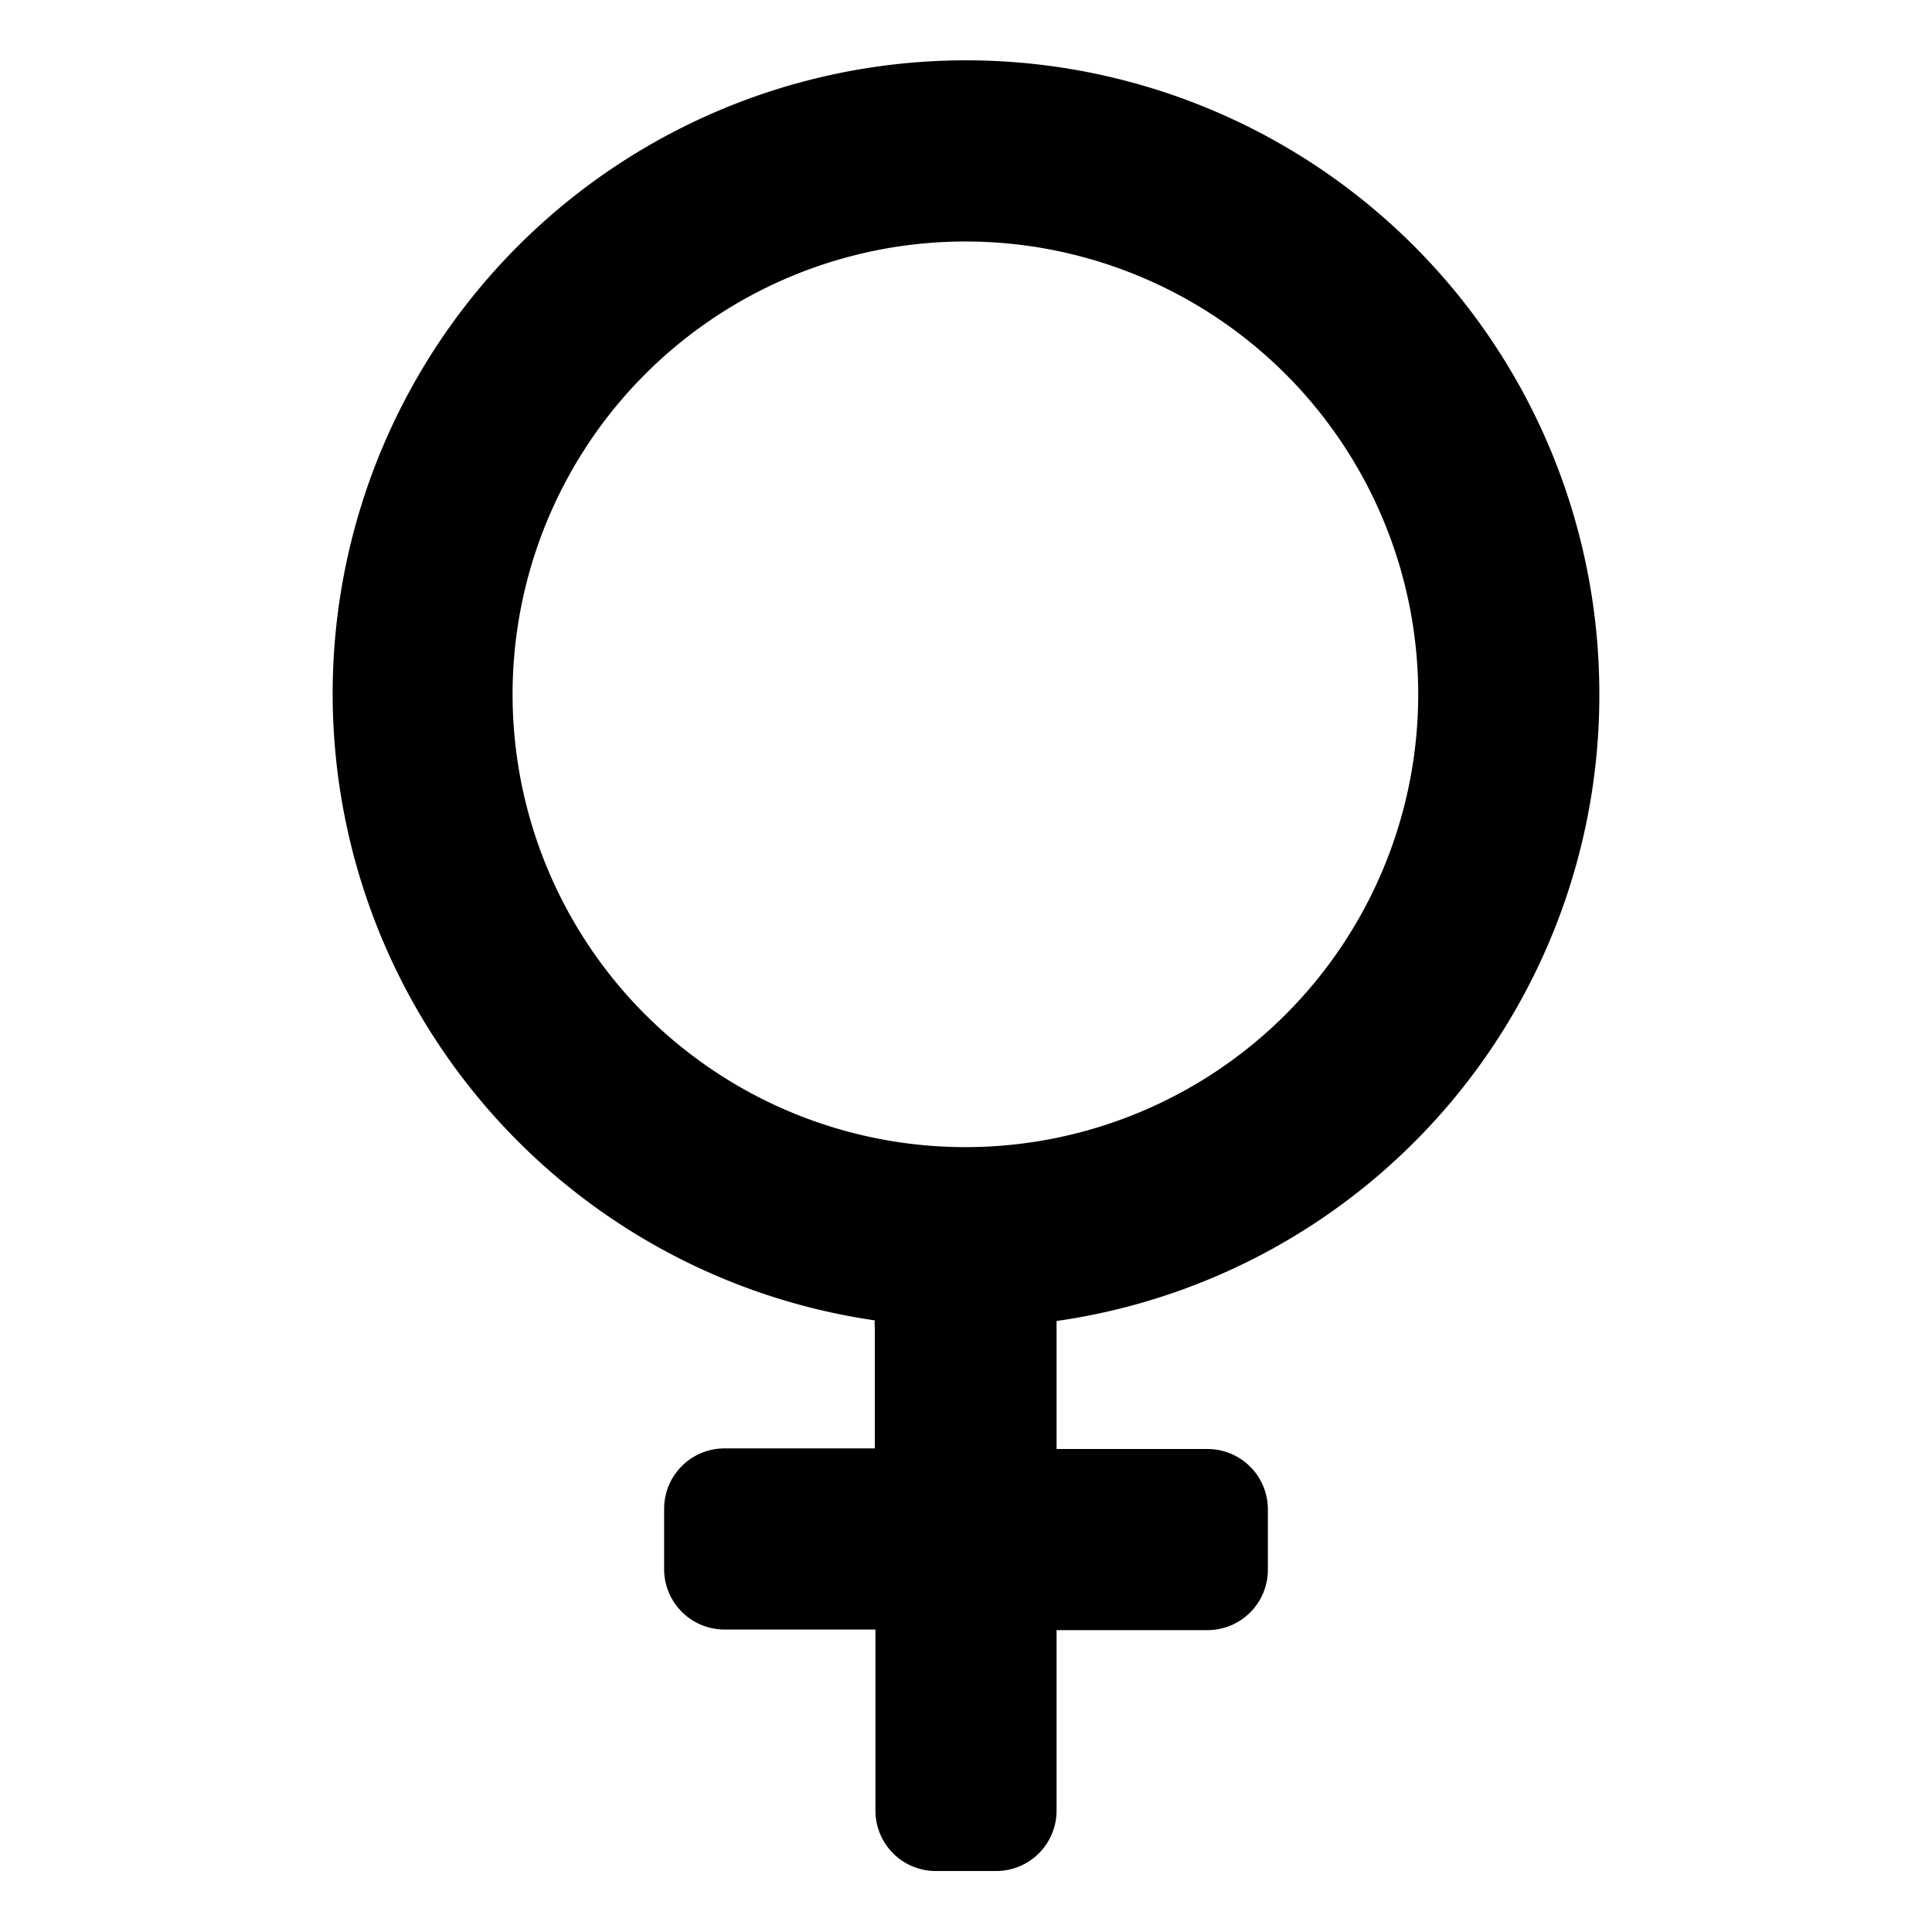 <svg xmlns="http://www.w3.org/2000/svg" viewBox="0 0 32 32" width="32" height="32">
	<path d="M26.49 11.5a10.49 10.49 0 10-12 10.37.53.53 0 000 .12v2H12a1 1 0 00-1 1v1a1 1 0 001 1h2.5v3a1 1 0 001 1h1a1 1 0 001-1V27H20a1 1 0 001-1v-1a1 1 0 00-1-1h-2.5v-2.12a10.47 10.47 0 008.99-10.38zM16 19a7.5 7.5 0 117.49-7.49A7.5 7.5 0 0116 19z"/>
</svg>